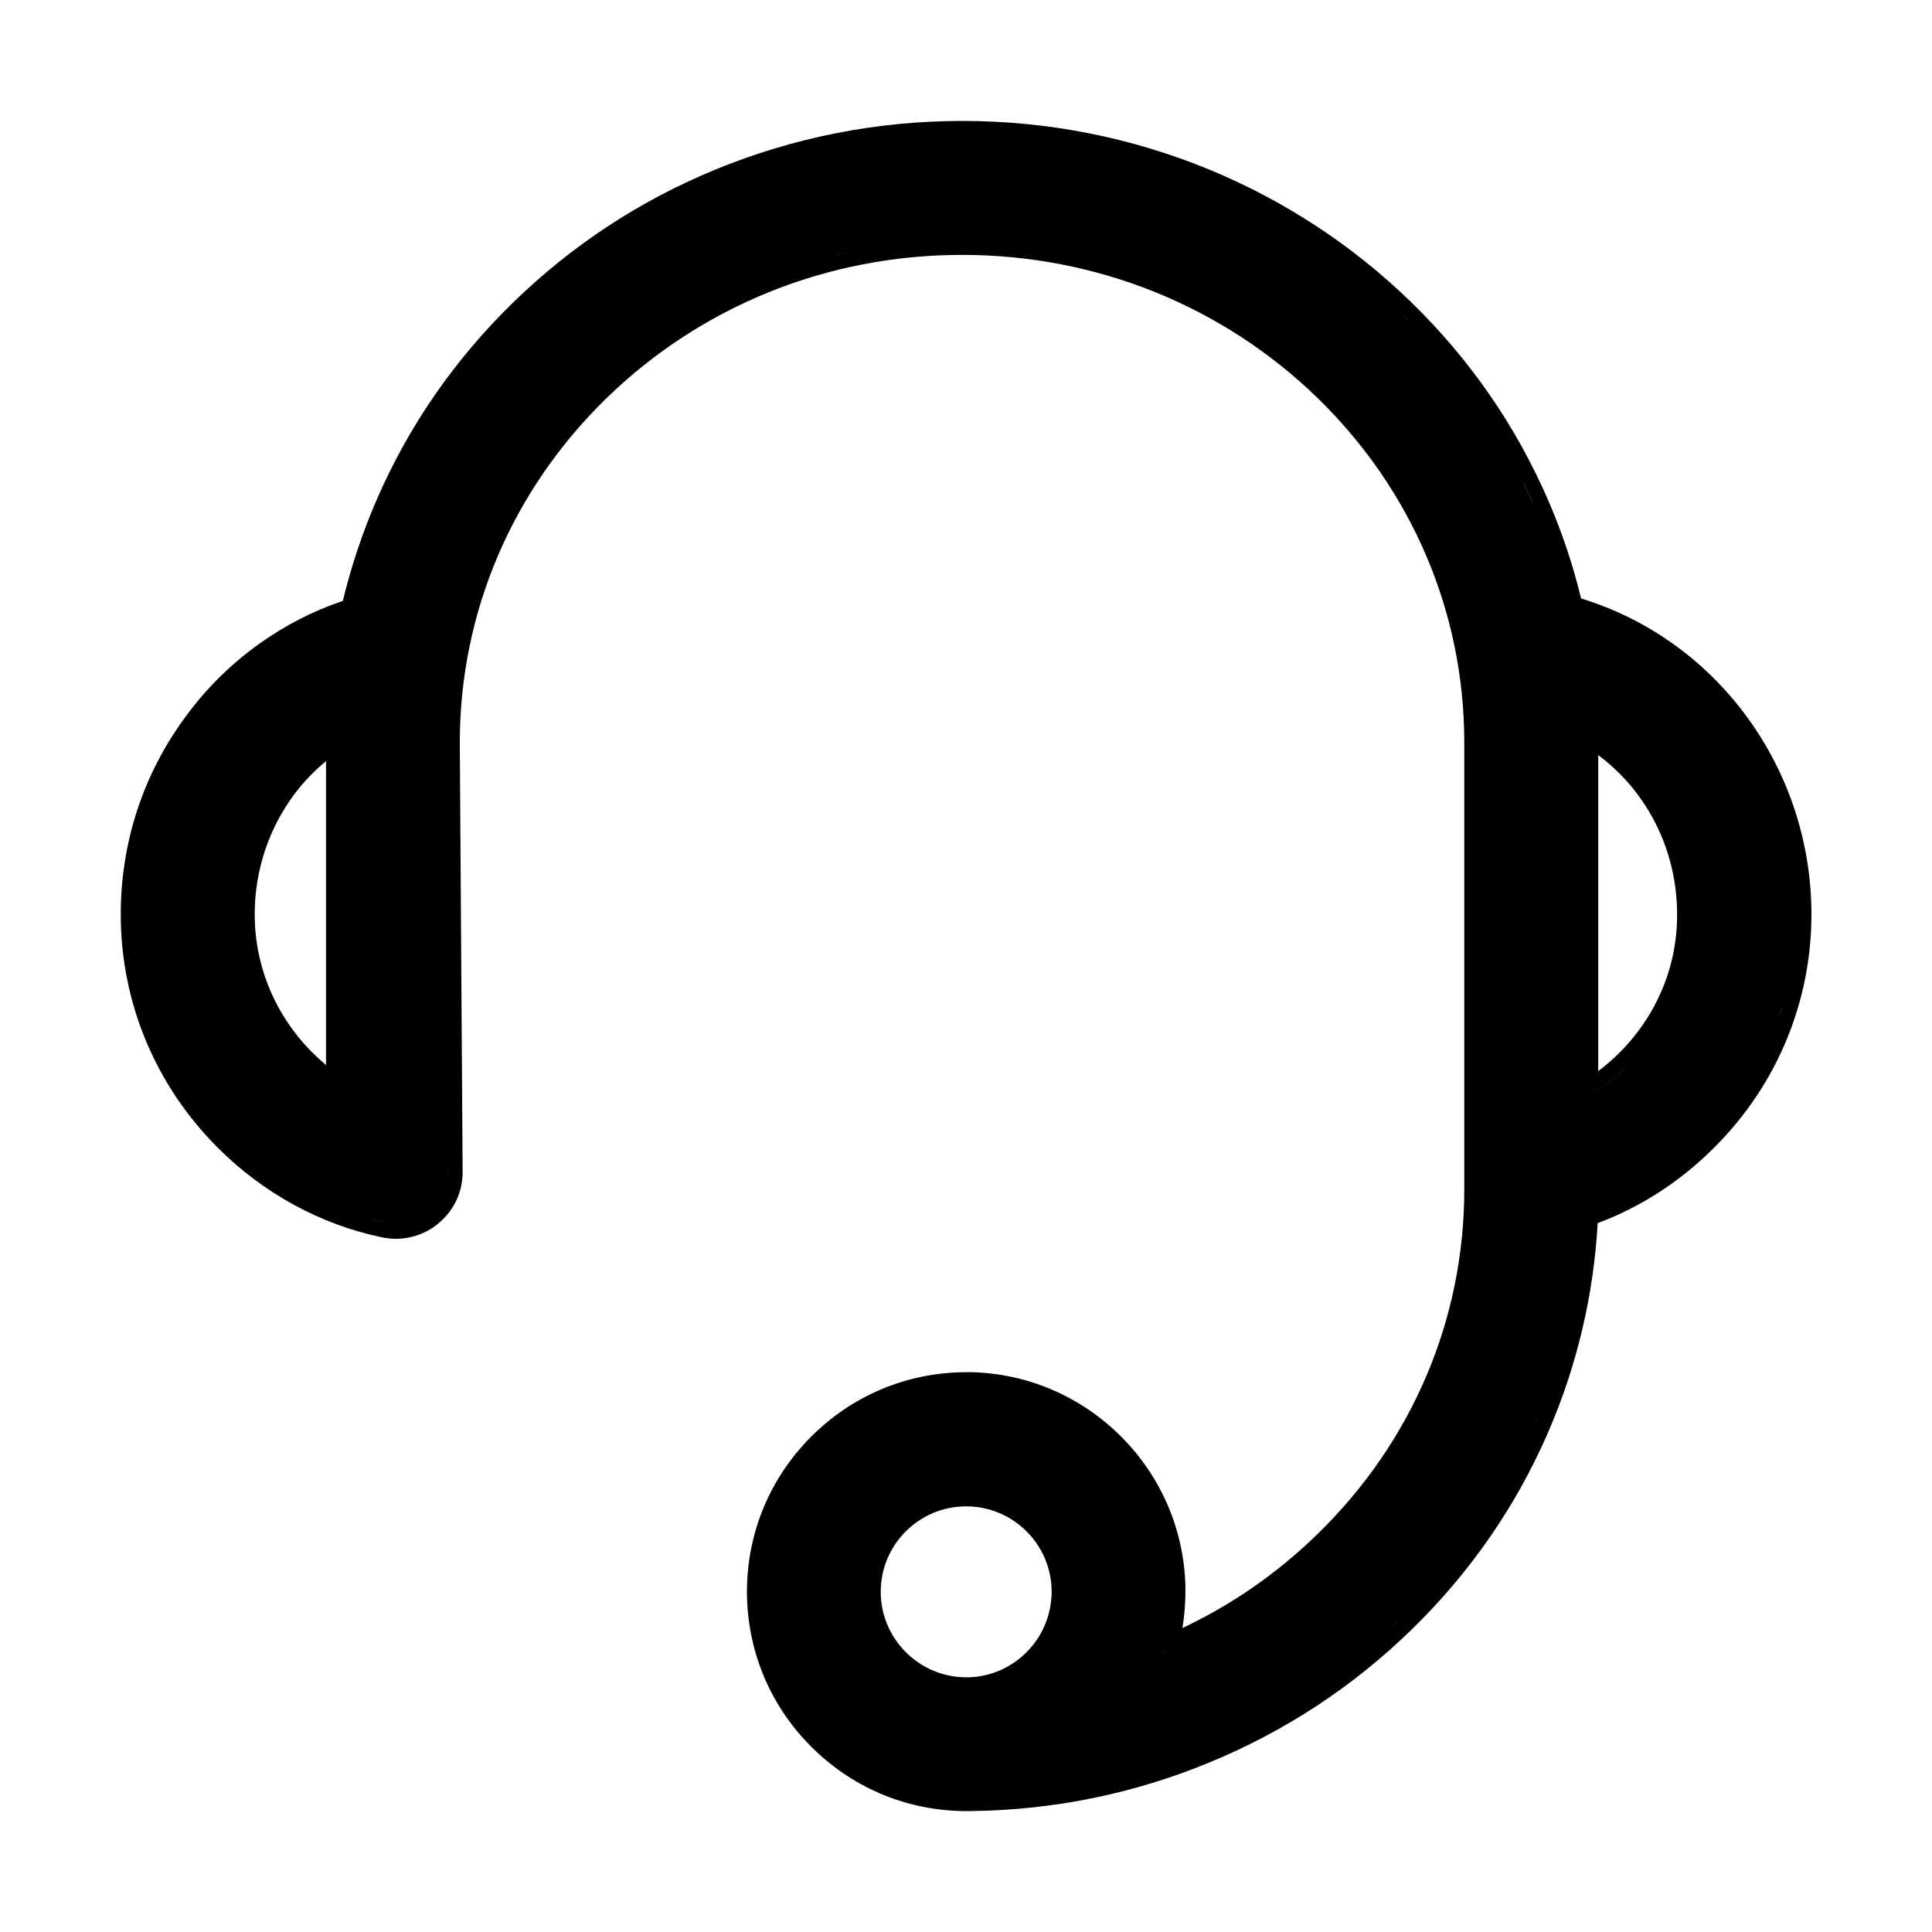 <svg width="48" height="48" viewBox="0 0 1024 1024" xmlns="http://www.w3.org/2000/svg"><path d="M838 317.2c-4.3-17.9-10.2-35.4-17.5-52.2-17-39.2-41.3-74.4-72.4-104.7-30.9-30.1-67-53.8-107.1-70.4-41.6-17.1-85.7-25.8-131-25.8-45.2 0-89.3 8.7-130.9 25.8-40.1 16.5-76.1 40.2-107.1 70.4-31 30.2-55.4 65.4-72.4 104.7-7.4 17-13.4 35-17.9 53.5-15.8 5.3-30.7 13-44.4 22.8-14.8 10.6-27.8 23.4-38.6 38.1C76 409.9 64 446.3 64 484.6c0 46.5 18.2 90.4 51.3 123.6 24.3 24.3 54.5 40.8 87.1 47.6 2.4 0.5 4.9 0.8 7.4 0.8 9.4 0 18.6-3.8 25.2-10.6 6.7-6.7 10.3-15.7 10.2-25.2l-1.5-227.1c0-68.9 27.6-133.7 77.6-182.5 50.4-49.1 117.4-76.1 188.6-76.1 71.2 0 138.2 27 188.6 76 50 48.8 77.6 113.6 77.6 182.5l0 236.8c0 68.9-27.6 133.7-77.6 182.5-21.2 20.7-45.3 37.5-71.8 50 1.2-7.2 1.7-14.5 1.6-21.9-0.7-29.9-12.7-58.1-33.9-79.4-21.2-21.3-49.3-33.5-79.2-34.3-1 0-2 0-3 0-31 0-60.2 12.1-82.2 34.1-22 22-34.1 51.2-34.1 82.2 0 30.6 11.8 59.6 33.4 81.5 21.5 21.9 50.1 34.2 80.7 34.8 0.1 0 0.1 0 0.2 0l1.4 0 0.7 0 1.8 0 0.7 0 0.3 0c0 0 0.1 0 0.1 0 43.7-0.6 86.1-9.3 125.9-25.8 40.1-16.5 76.1-40.2 107.1-70.4 31-30.2 55.4-65.4 72.4-104.7 15.2-35.1 24-72.3 26.2-110.7 23.2-8.7 44.1-22.3 62-40.3 33.1-33.1 51.3-77 51.3-123.5C960 407.3 910.1 339.2 838 317.2zM81.7 540.7c0.9 2.5 1.9 5.1 2.9 7.6C83.6 545.8 82.6 543.3 81.7 540.7zM91.6 562.9c1.7 3.1 3.5 6.2 5.3 9.2C95.1 569.1 93.3 566.1 91.6 562.9zM159.9 563.6c-1-1-2-2-2.9-3C157.9 561.6 158.9 562.6 159.9 563.6c0.8 0.8 1.6 1.6 2.4 2.4C161.5 565.2 160.7 564.4 159.9 563.6zM172.8 564.5c-2.5-2.1-4.9-4.3-7.2-6.6-19.7-19.7-30.6-45.8-30.6-73.3 0-18.5 4.8-36.7 13.8-52.6 6.2-11 14.4-20.7 24-28.6L172.8 564.5zM180.8 580.1c-0.9-0.6-1.9-1.2-2.8-1.8C178.9 579 179.9 579.6 180.8 580.1L180.8 580.1zM188.4 324.7 188.4 324.7c1-4.3 2.1-8.6 3.2-12.9C190.4 316.1 189.3 320.4 188.4 324.7zM204.1 647.9c-3.4-0.7-6.7-1.5-10-2.4C197.4 646.3 200.7 647.2 204.1 647.9c0.5 0.1 1 0.2 1.5 0.3C205.1 648.1 204.6 648 204.1 647.9zM209.8 648.5c-0.2 0-0.4 0-0.5 0 0.3 0 0.6 0 0.9 0C210.1 648.5 209.9 648.5 209.8 648.5zM237.2 622.3c0-0.5 0-1 0-1.5l-1.5-227.1 1.5 227.1C237.3 621.3 237.3 621.8 237.2 622.3zM307.2 140.3c3.3-2.5 6.6-5 10-7.3C313.9 135.3 310.5 137.7 307.2 140.3zM382.1 97.3c-20.4 8.4-39.7 18.7-57.8 30.8C342.4 116 361.7 105.7 382.1 97.3c1.5-0.6 3.1-1.2 4.6-1.8C385.1 96 383.6 96.6 382.1 97.3zM441.5 135.4c2.6-0.6 5.2-1.3 7.8-1.8C446.8 134.2 444.1 134.8 441.5 135.4zM742.5 166c-30.2-29.5-65.5-52.6-104.6-68.7-1.5-0.6-3.1-1.2-4.6-1.8 1.5 0.6 3.1 1.2 4.6 1.8C677 113.4 712.2 136.5 742.5 166c1.9 1.8 3.8 3.7 5.6 5.6C746.2 169.7 744.4 167.9 742.5 166zM754 177.8c3.2 3.4 6.3 6.9 9.3 10.4C760.3 184.7 757.2 181.2 754 177.8zM764.8 190.1c2.7 3.2 5.3 6.5 7.9 9.8C770.2 196.6 767.5 193.3 764.8 190.1zM403.8 843.6 403.8 843.6c0-0.9 0-1.9 0-2.8C403.8 841.8 403.8 842.7 403.8 843.6zM512.1 735.3c0.9 0 1.9 0 2.8 0C514 735.3 513 735.3 512.1 735.3 512.1 735.3 512.1 735.3 512.1 735.3zM544.5 875.3c-8.2 8.4-19.1 13.3-30.8 13.7l-2.2 0c-24.6-0.3-44.7-20.6-44.7-45.3 0-25 20.3-45.3 45.3-45.3 25 0 45.3 20.3 45.3 45.3C557.3 855.5 552.8 866.8 544.5 875.3zM564.8 851.7c0.4-2.6 0.6-5.3 0.6-8 0-0.9 0-1.8-0.1-2.7 0 0.9 0.1 1.8 0.1 2.7C565.4 846.4 565.2 849.1 564.8 851.7zM615.1 876.7c0.3-1 0.6-2 0.9-3C615.7 874.7 615.4 875.7 615.1 876.7c1.5-0.6 3.1-1.3 4.6-1.9C618.2 875.5 616.7 876.1 615.1 876.7zM742.5 858c-2 2-4.1 3.9-6.1 5.8C738.4 861.9 740.5 859.9 742.5 858c1.9-1.8 3.8-3.7 5.6-5.6C746.2 854.3 744.4 856.1 742.5 858zM784.1 630.4c0 4.4-0.1 8.7-0.3 13.1C784 639.1 784.1 634.8 784.1 630.4l0-236.8c0-1.9 0-3.9-0.1-5.8 0 1.9 0.1 3.9 0.1 5.8L784.1 630.4zM813.1 755.8c-2.1 4.8-4.3 9.5-6.6 14.2C808.9 765.3 811.1 760.6 813.1 755.8c0.7-1.7 1.5-3.4 2.2-5.1C814.6 752.4 813.9 754.1 813.1 755.8zM813.1 268.2c-2.1-4.8-4.3-9.5-6.6-14.2C808.9 258.7 811.1 263.4 813.1 268.2c1 2.2 1.9 4.5 2.8 6.8C815.1 272.7 814.1 270.4 813.1 268.2zM831.3 323.5c-0.5-2.1-1-4.1-1.5-6.1C830.3 319.4 830.8 321.5 831.3 323.5L831.3 323.5zM839.1 385.6c4 2.2 7.9 4.6 11.6 7.3C847 390.2 843.1 387.8 839.1 385.6 839.1 385.6 839.1 385.6 839.1 385.6zM864.1 563.6c-7.6 7.6-16 13.9-24.9 18.9l0 0C848.1 577.5 856.5 571.1 864.1 563.6c0.5-0.5 0.9-1 1.4-1.4C865 562.6 864.6 563.1 864.1 563.6zM858.4 557.9c-3.6 3.6-7.3 6.8-11.3 9.8L847.1 400.2c10.7 8 19.9 18.1 26.9 29.9 9.8 16.4 14.9 35.2 14.9 54.5C889 512.2 878.1 538.2 858.4 557.9zM945 436.1c-0.7-2.2-1.3-4.4-2.1-6.5C943.6 431.7 944.3 433.9 945 436.1zM935.2 410.8c1 2 1.9 4.1 2.8 6.1C937.1 414.8 936.1 412.8 935.2 410.8zM942.6 539.6c0.8-2.2 1.5-4.5 2.2-6.7C944.2 535.2 943.4 537.4 942.6 539.6z" /></svg>
